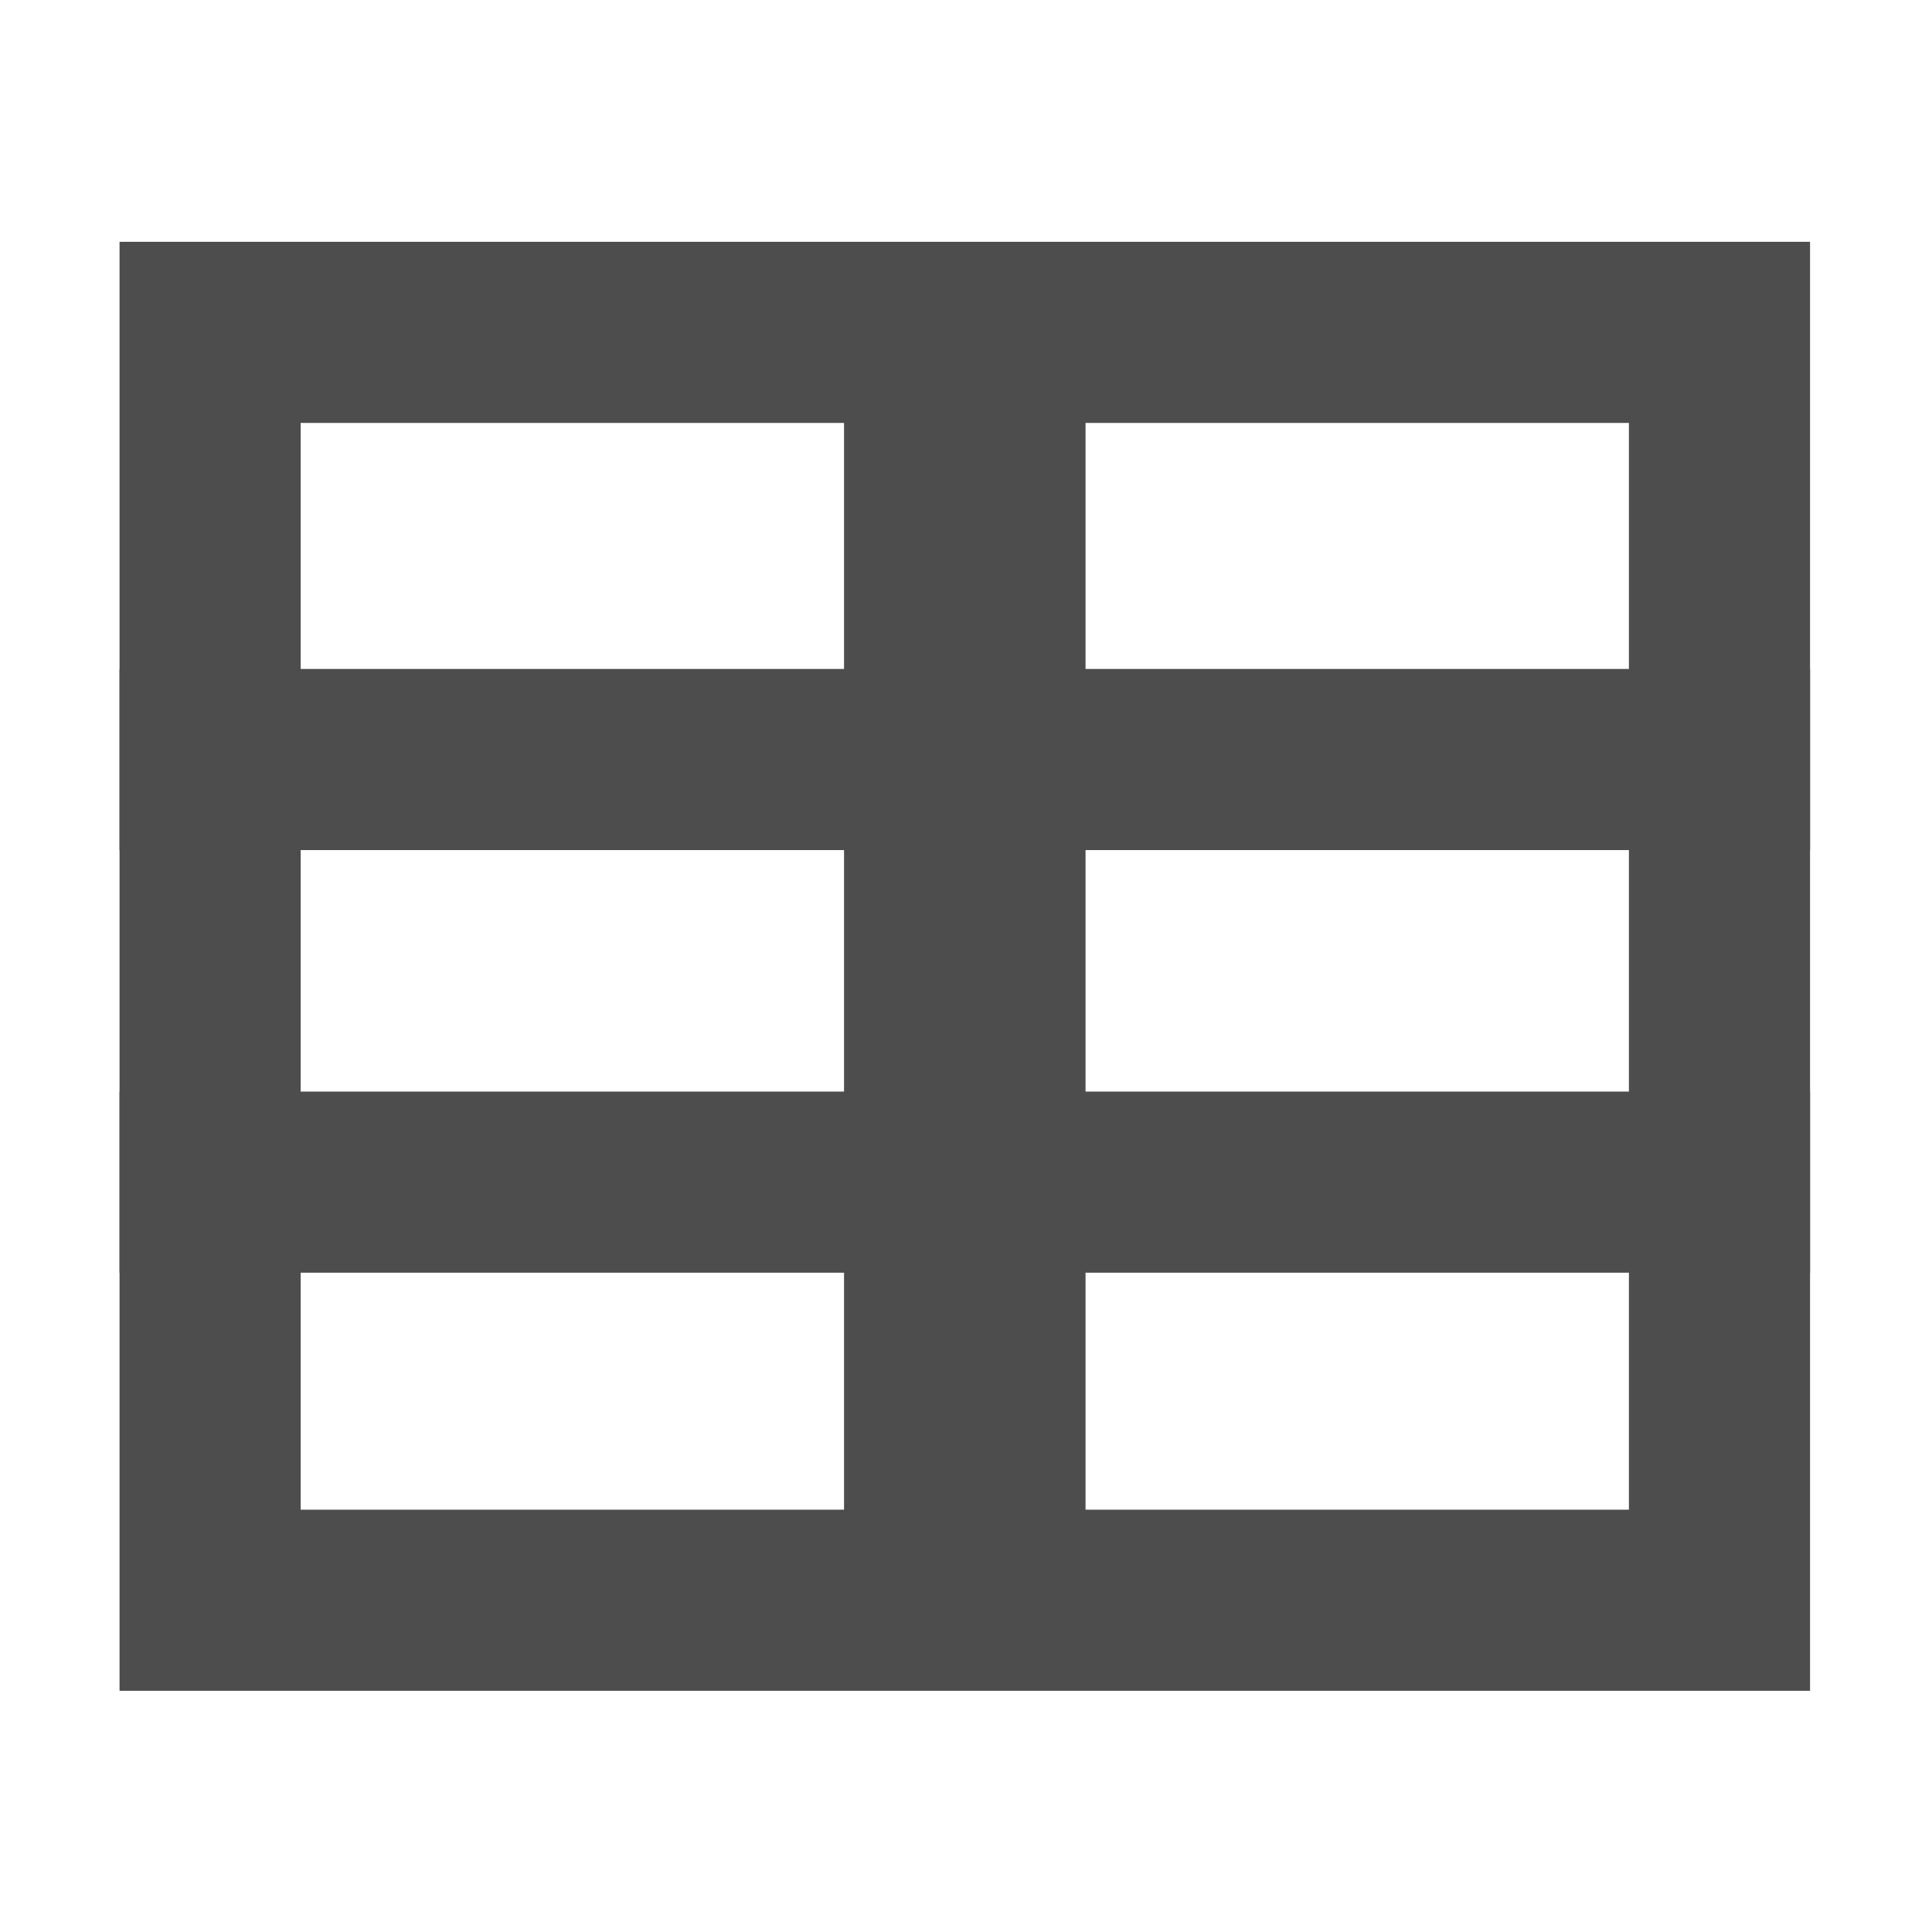 <svg xmlns="http://www.w3.org/2000/svg" viewBox="0 0 16 16"><g transform="translate(-71.09-24.1)"><g transform="matrix(.5 0 0 .5 63.08 18.14)" fill="none" stroke="#4d4d4d"><g stroke-width="3"><path d="m18 24.5h28"/><path d="m18 31.5h28"/></g><path d="m32 39v-23" fill="#144e36" stroke-width="4"/><path stroke-width="3" d="m19.5 17.425h25v21h-25z"/></g></g></svg>